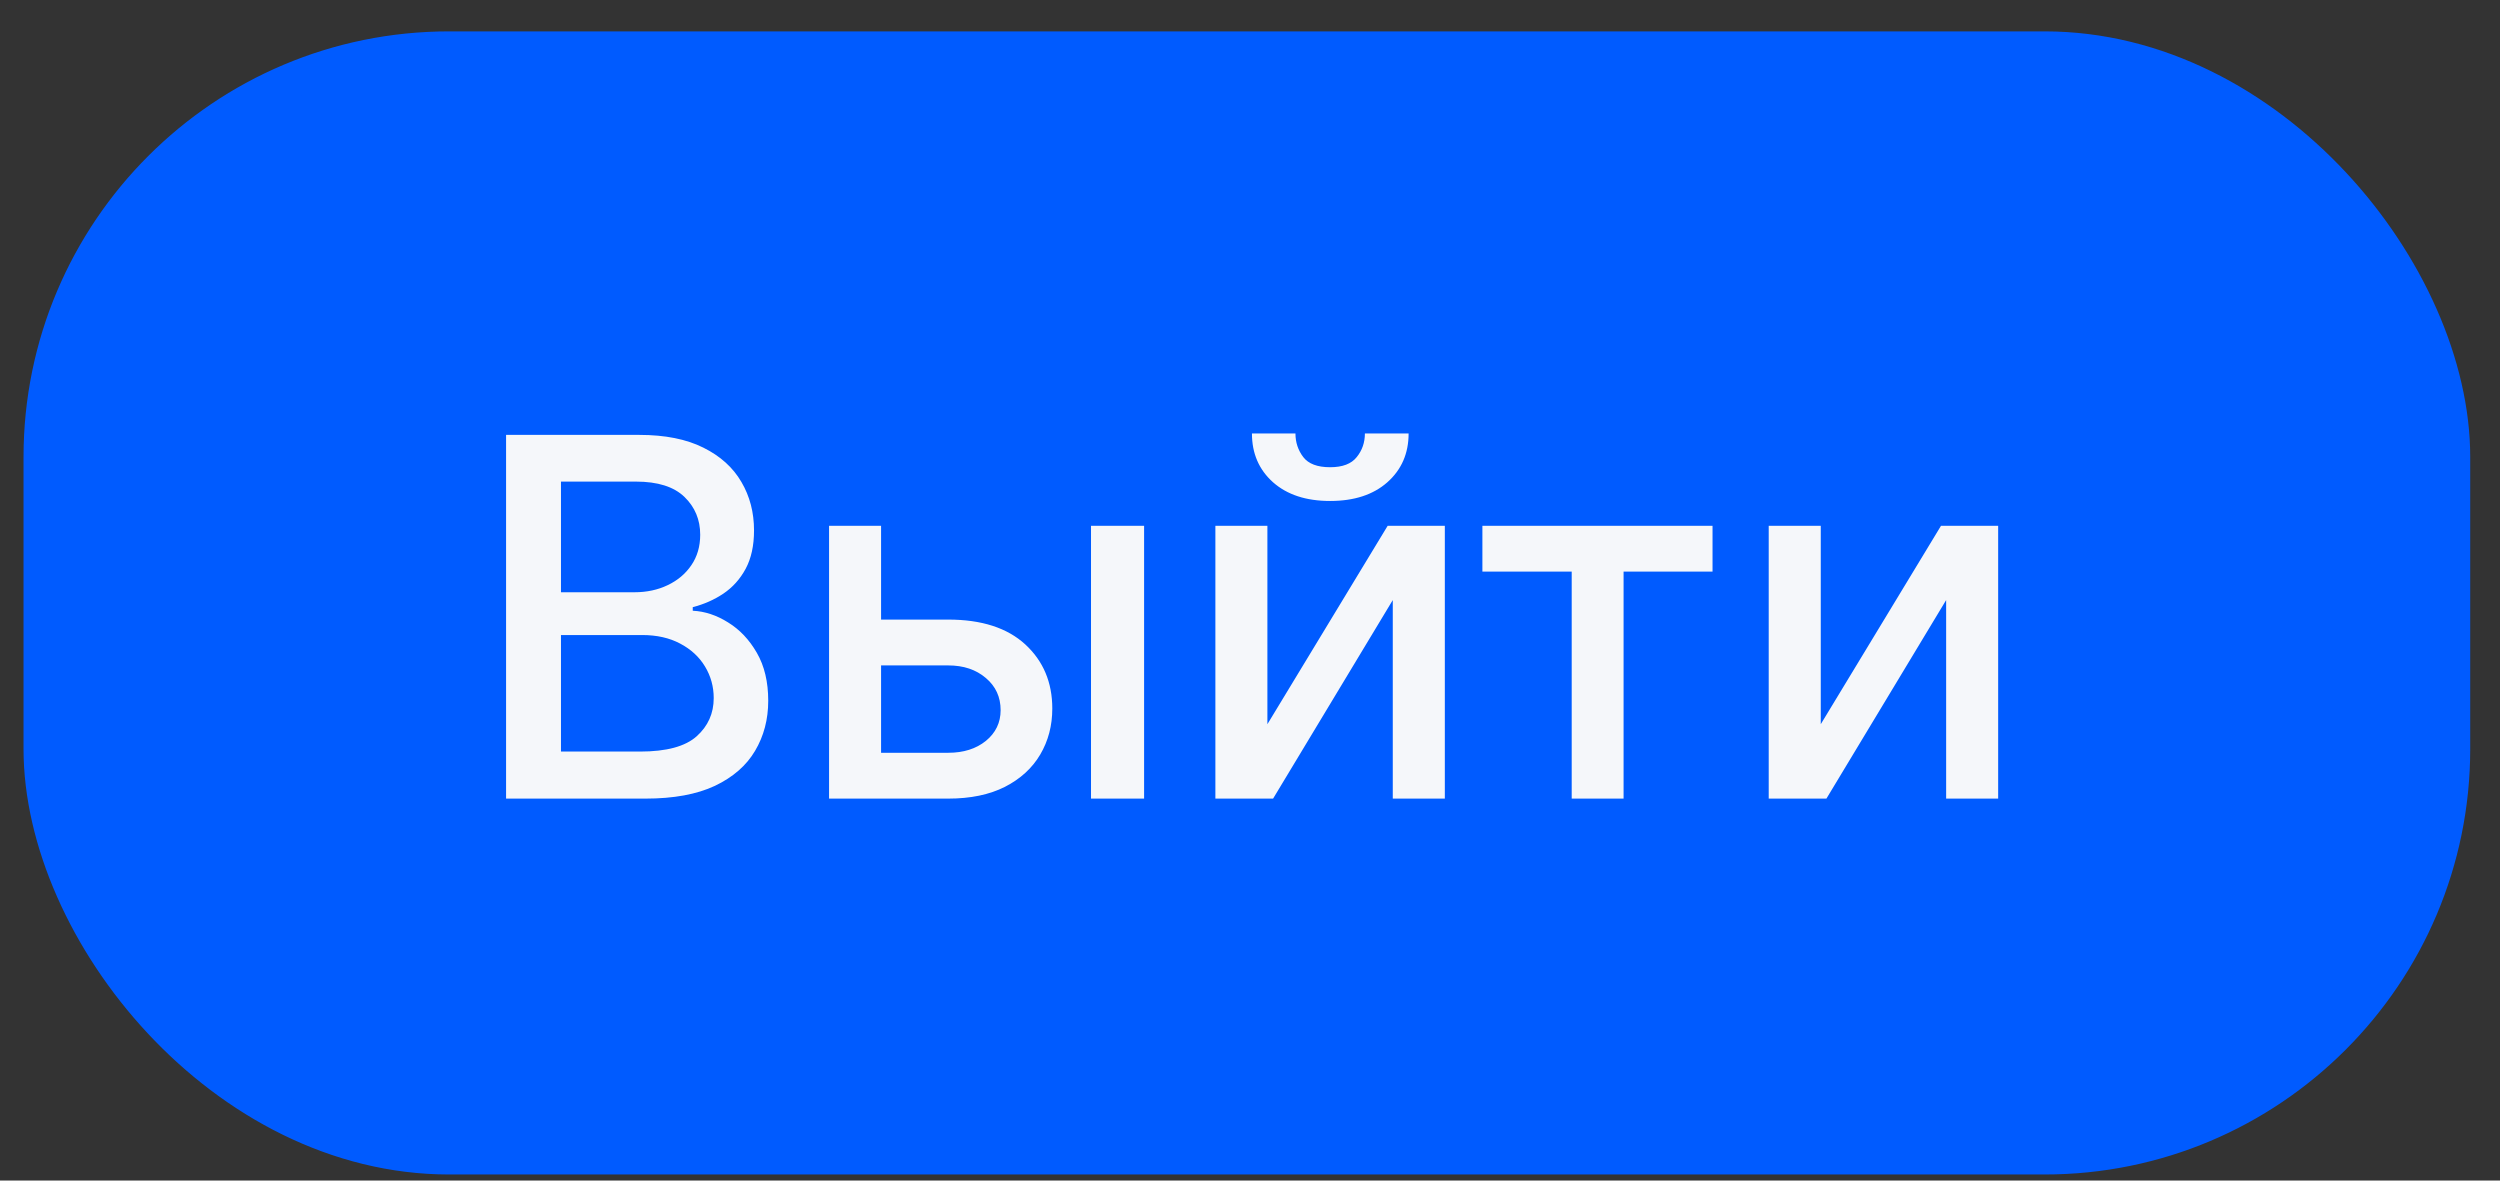 <svg width="72" height="34" viewBox="0 0 72 34" fill="none" xmlns="http://www.w3.org/2000/svg">
<rect x="0" y="0" width="72" height="34" fill="#333333" stroke="none"/>
<rect x="1.192" y="1.418" width="69.436" height="31.893" rx="11.744" fill="#005BFF"/>
<rect x="1.192" y="1.418" width="69.436" height="31.893" rx="11.744" stroke="#005BFF" stroke-width="1.029"/>
<path d="M14.575 23V12.525H18.412C19.155 12.525 19.77 12.648 20.258 12.893C20.746 13.135 21.11 13.464 21.352 13.88C21.595 14.293 21.716 14.758 21.716 15.277C21.716 15.713 21.636 16.081 21.475 16.381C21.315 16.678 21.1 16.917 20.831 17.098C20.565 17.275 20.272 17.404 19.951 17.486V17.589C20.299 17.606 20.638 17.718 20.969 17.926C21.303 18.131 21.579 18.422 21.797 18.801C22.016 19.179 22.125 19.64 22.125 20.182C22.125 20.717 21.999 21.198 21.746 21.624C21.497 22.047 21.112 22.383 20.59 22.632C20.069 22.877 19.402 23 18.591 23H14.575ZM16.156 21.645H18.437C19.194 21.645 19.736 21.498 20.064 21.205C20.391 20.912 20.555 20.545 20.555 20.105C20.555 19.774 20.471 19.471 20.304 19.195C20.137 18.918 19.898 18.698 19.588 18.535C19.281 18.371 18.916 18.289 18.493 18.289H16.156V21.645ZM16.156 17.057H18.273C18.628 17.057 18.947 16.988 19.23 16.852C19.516 16.716 19.743 16.525 19.91 16.279C20.081 16.03 20.166 15.737 20.166 15.399C20.166 14.966 20.014 14.603 19.711 14.31C19.407 14.017 18.942 13.87 18.314 13.87H16.156V17.057ZM25.027 17.844H27.309C28.27 17.844 29.01 18.083 29.529 18.56C30.047 19.038 30.306 19.653 30.306 20.407C30.306 20.898 30.19 21.339 29.958 21.732C29.726 22.124 29.387 22.434 28.94 22.662C28.494 22.887 27.95 23 27.309 23H23.877V15.144H25.375V21.68H27.309C27.749 21.68 28.11 21.566 28.393 21.338C28.676 21.106 28.818 20.811 28.818 20.453C28.818 20.074 28.676 19.766 28.393 19.527C28.11 19.285 27.749 19.164 27.309 19.164H25.027V17.844ZM31.421 23V15.144H32.95V23H31.421ZM36.501 20.857L39.964 15.144H41.611V23H40.112V17.282L36.665 23H35.003V15.144H36.501V20.857ZM39.309 12.484H40.568C40.568 13.06 40.363 13.529 39.954 13.891C39.548 14.249 38.999 14.428 38.307 14.428C37.618 14.428 37.071 14.249 36.665 13.891C36.259 13.529 36.056 13.06 36.056 12.484H37.309C37.309 12.74 37.384 12.966 37.534 13.164C37.684 13.359 37.942 13.456 38.307 13.456C38.665 13.456 38.92 13.359 39.074 13.164C39.231 12.97 39.309 12.743 39.309 12.484ZM42.693 16.463V15.144H49.321V16.463H46.759V23H45.265V16.463H42.693ZM52.438 20.857L55.9 15.144H57.547V23H56.049V17.282L52.601 23H50.939V15.144H52.438V20.857Z" fill="#F5F7FA"/>
</svg>

